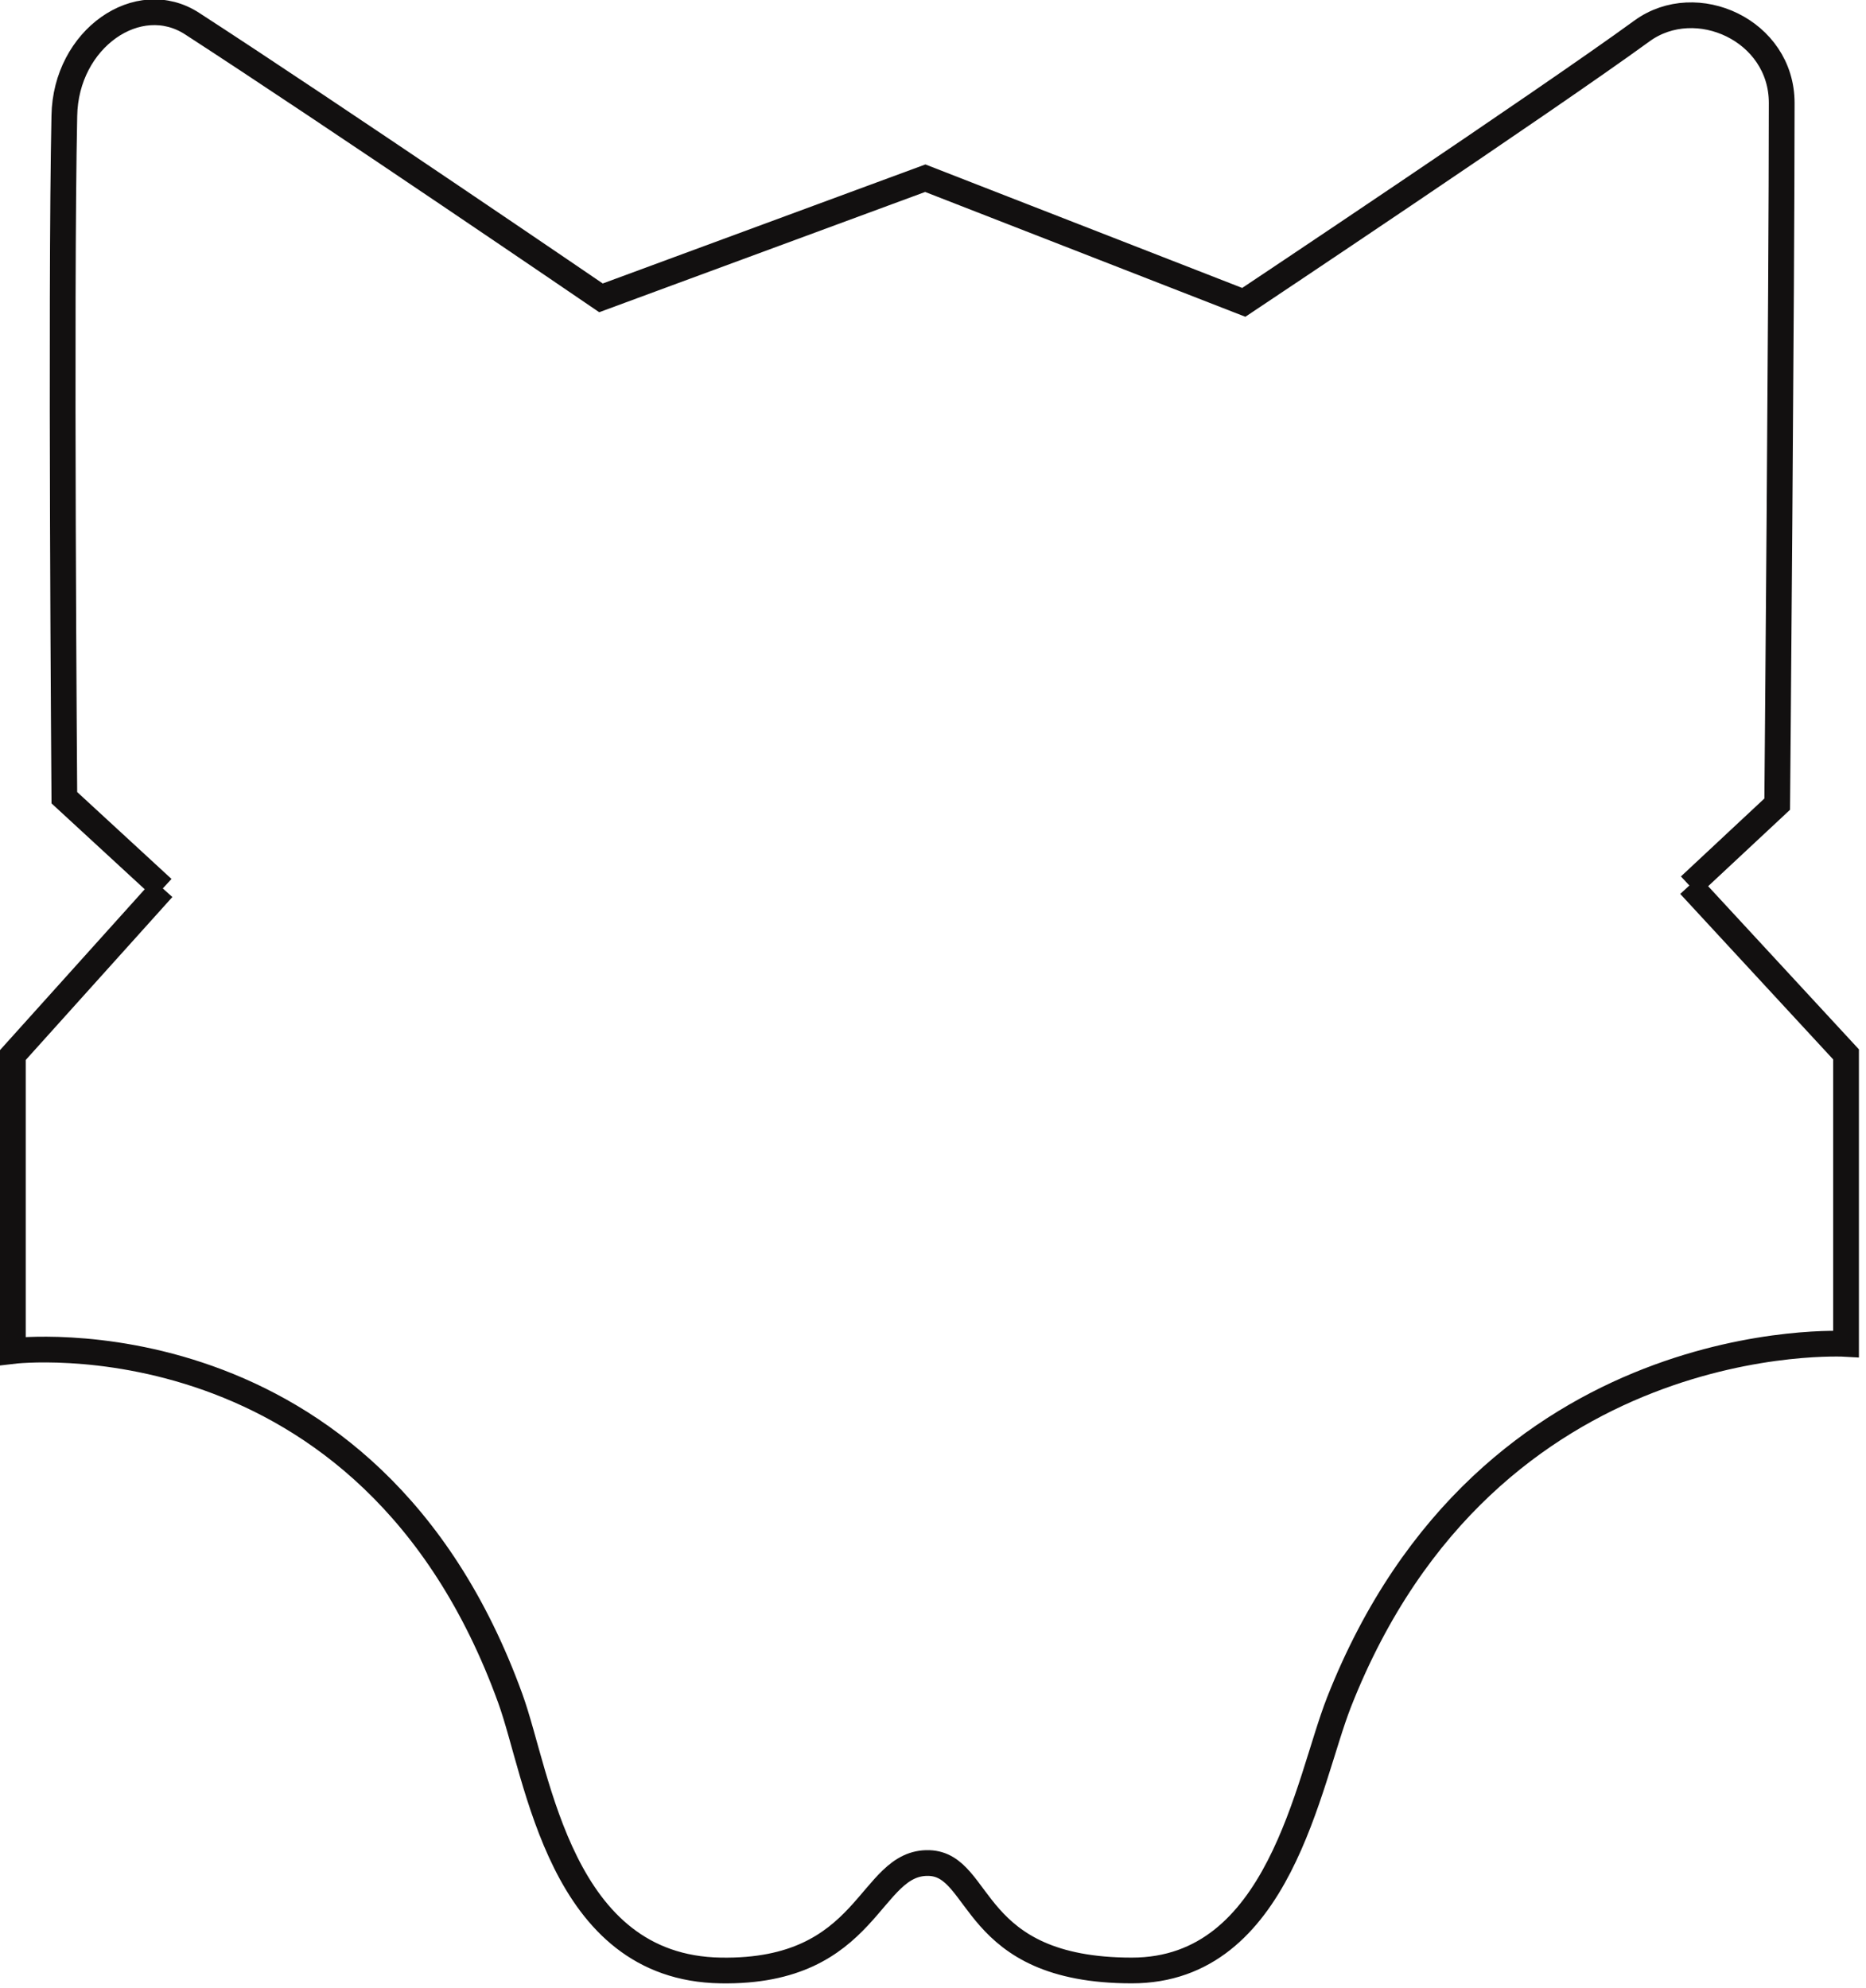 <?xml version="1.0" encoding="utf-8"?>
<!-- Generator: Adobe Illustrator 21.0.0, SVG Export Plug-In . SVG Version: 6.00 Build 0)  -->
<svg version="1.1" id="Layer_1" xmlns="http://www.w3.org/2000/svg" xmlns:xlink="http://www.w3.org/1999/xlink" x="0px" y="0px"
	 viewBox="0 0 290 309" style="enable-background:new 0 0 290 309;" xml:space="preserve">
<g id="v_x5F_2">
	<path style="fill:none;stroke:#121010;stroke-width:4;stroke-miterlimit:10;" d="M262.6,137.7l13.6-12.7c0,0,0.7-80.3,0.7-109
		c0-11.3-13.3-17.3-21.7-11.2c-15.1,11-61.9,42.2-61.9,42.2l-49.5-19.3L93.4,46.3c0,0-41.6-28.4-63.5-42.6C21.5-1.8,10.2,6,10,18
		c-0.6,28,0,106,0,106l15.3,14.1"/>
	<path style="fill:none;stroke:#121010;stroke-width:4;stroke-miterlimit:10;" d="M25.3,138.1L2,164v46c0,0,55.3-6.7,77.3,54
		c4.4,12.1,7.7,41.9,32.7,42.3c23.3,0.4,22.9-17,32.4-16.7c8.4,0.3,6.2,16.7,31.5,16.7c23,0,27.3-29.2,32.2-41.7
		c23.2-59,78.8-55.7,78.8-55.7v-45l-24.3-26.3"/>
</g>
</svg>
